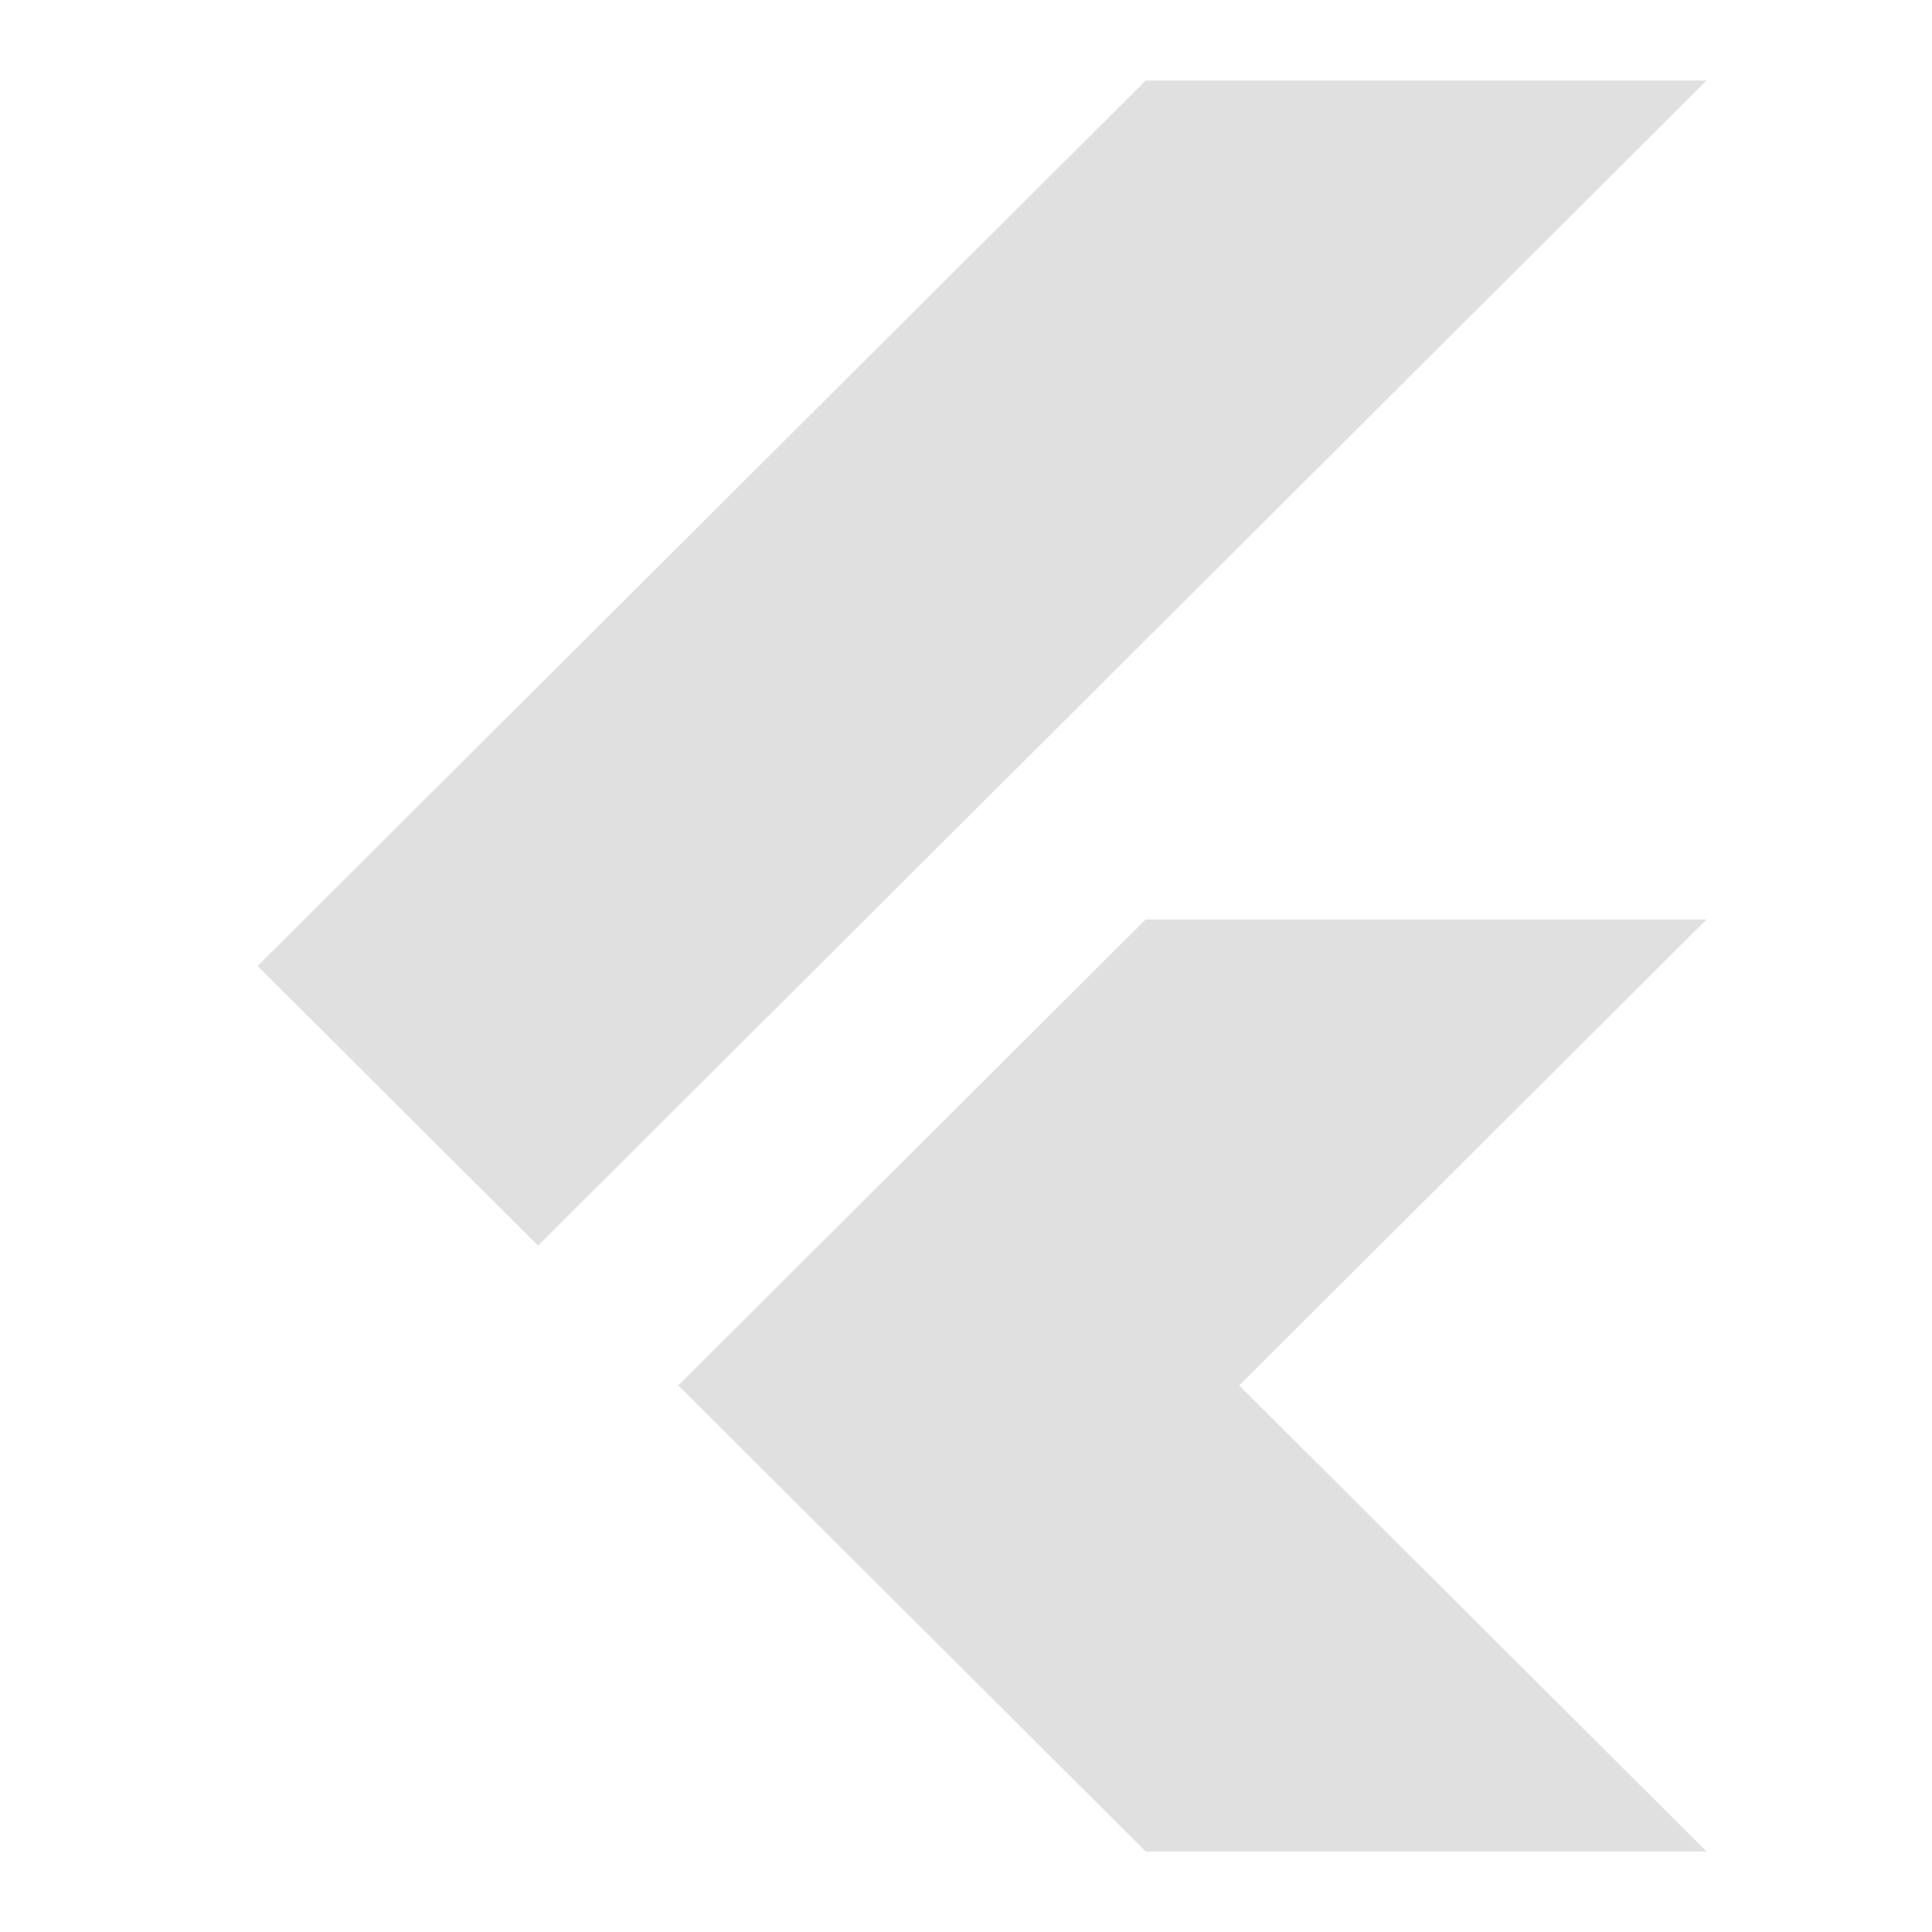 <svg width="60" height="60" viewBox="0 0 60 60" fill="none" xmlns="http://www.w3.org/2000/svg">
<path d="M8 30L16.71 38.684L53 2.5H35.581L8 30ZM53 28.553H35.581L21.064 43.026L35.581 57.5H53L38.484 43.026L53 28.553Z" fill="#E0E0E0"/>
</svg>
